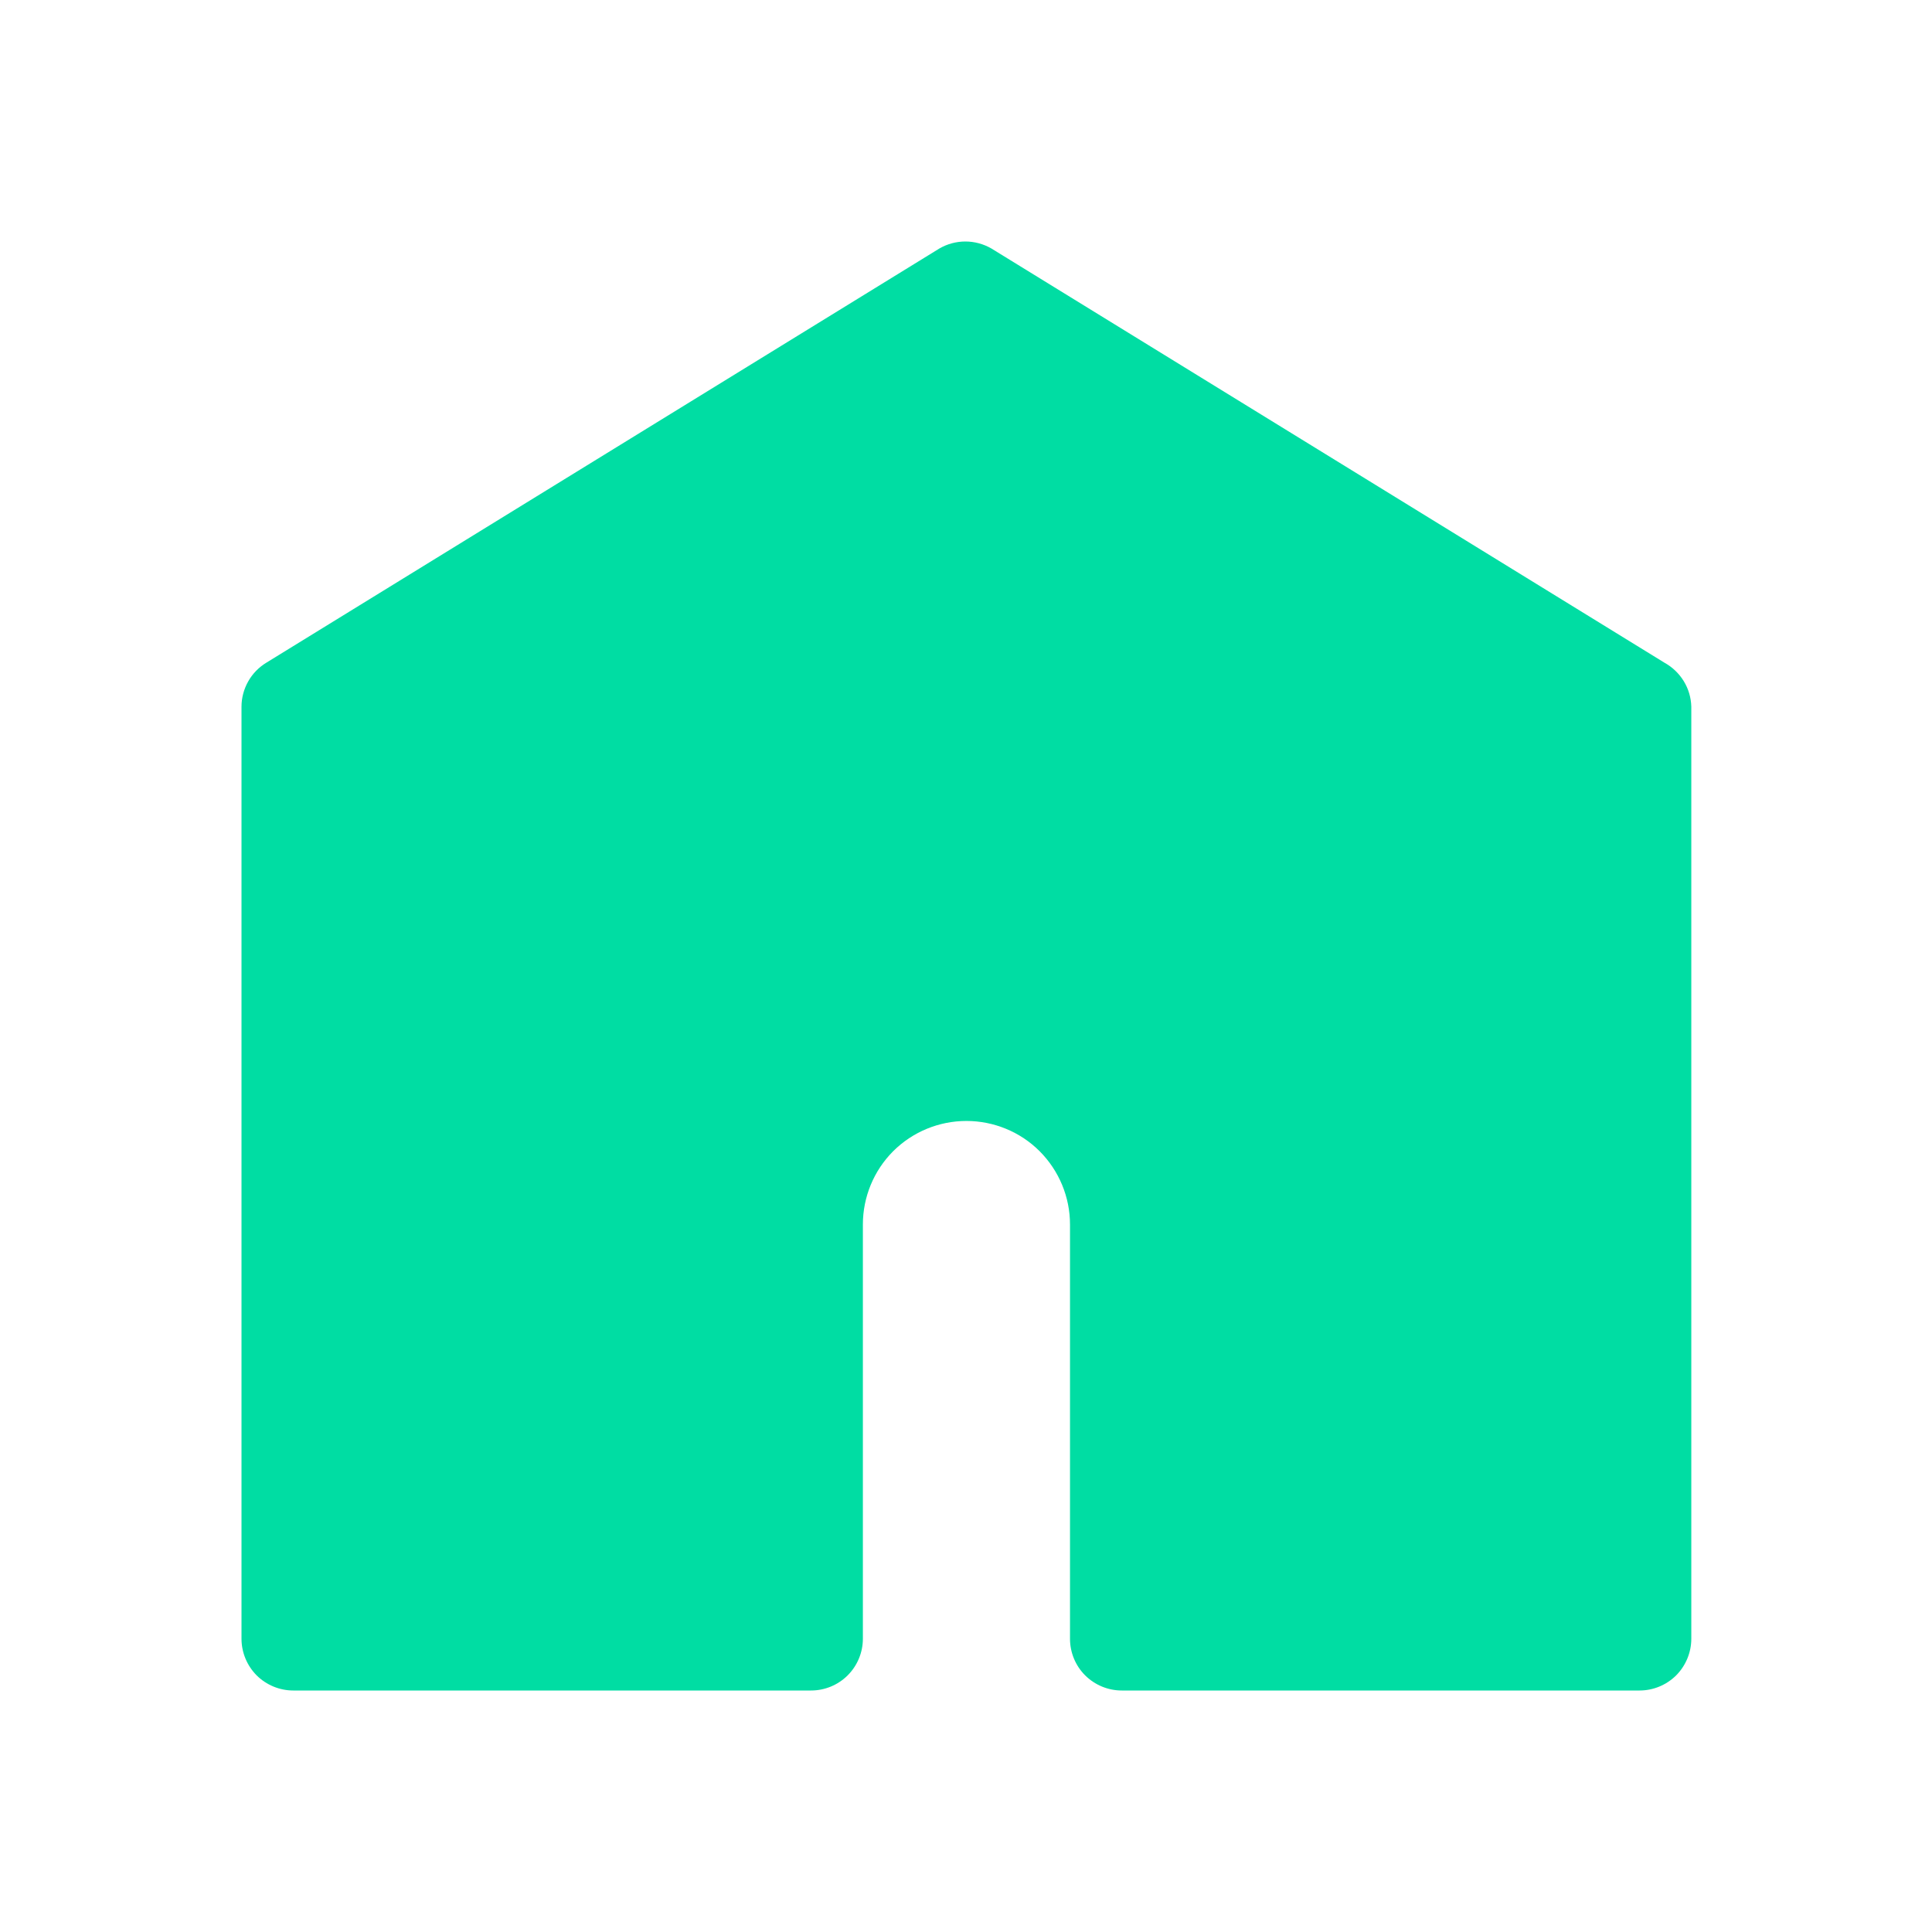 <svg width="24" height="24" viewBox="0 0 24 24" fill="none" xmlns="http://www.w3.org/2000/svg">
<path d="M21.01 8.779V20.357C21.01 20.527 20.942 20.691 20.822 20.812C20.701 20.932 20.538 21 20.367 21H13.935C13.764 21 13.601 20.932 13.48 20.812C13.359 20.691 13.292 20.527 13.292 20.357V15.211C13.292 14.87 13.156 14.543 12.915 14.301C12.674 14.06 12.346 13.925 12.005 13.925C11.664 13.925 11.337 14.06 11.095 14.301C10.854 14.543 10.719 14.87 10.719 15.211V20.357C10.719 20.527 10.651 20.691 10.53 20.812C10.41 20.932 10.246 21 10.075 21H3.643C3.473 21 3.309 20.932 3.188 20.812C3.068 20.691 3 20.527 3 20.357V8.779C3 8.669 3.029 8.561 3.083 8.465C3.137 8.369 3.215 8.289 3.309 8.232L11.671 3.086C11.768 3.03 11.879 3 11.992 3C12.105 3 12.216 3.03 12.314 3.086L20.676 8.232C20.774 8.286 20.857 8.365 20.916 8.461C20.975 8.557 21.007 8.666 21.01 8.779Z" fill="#00DDA3"/>
</svg>
